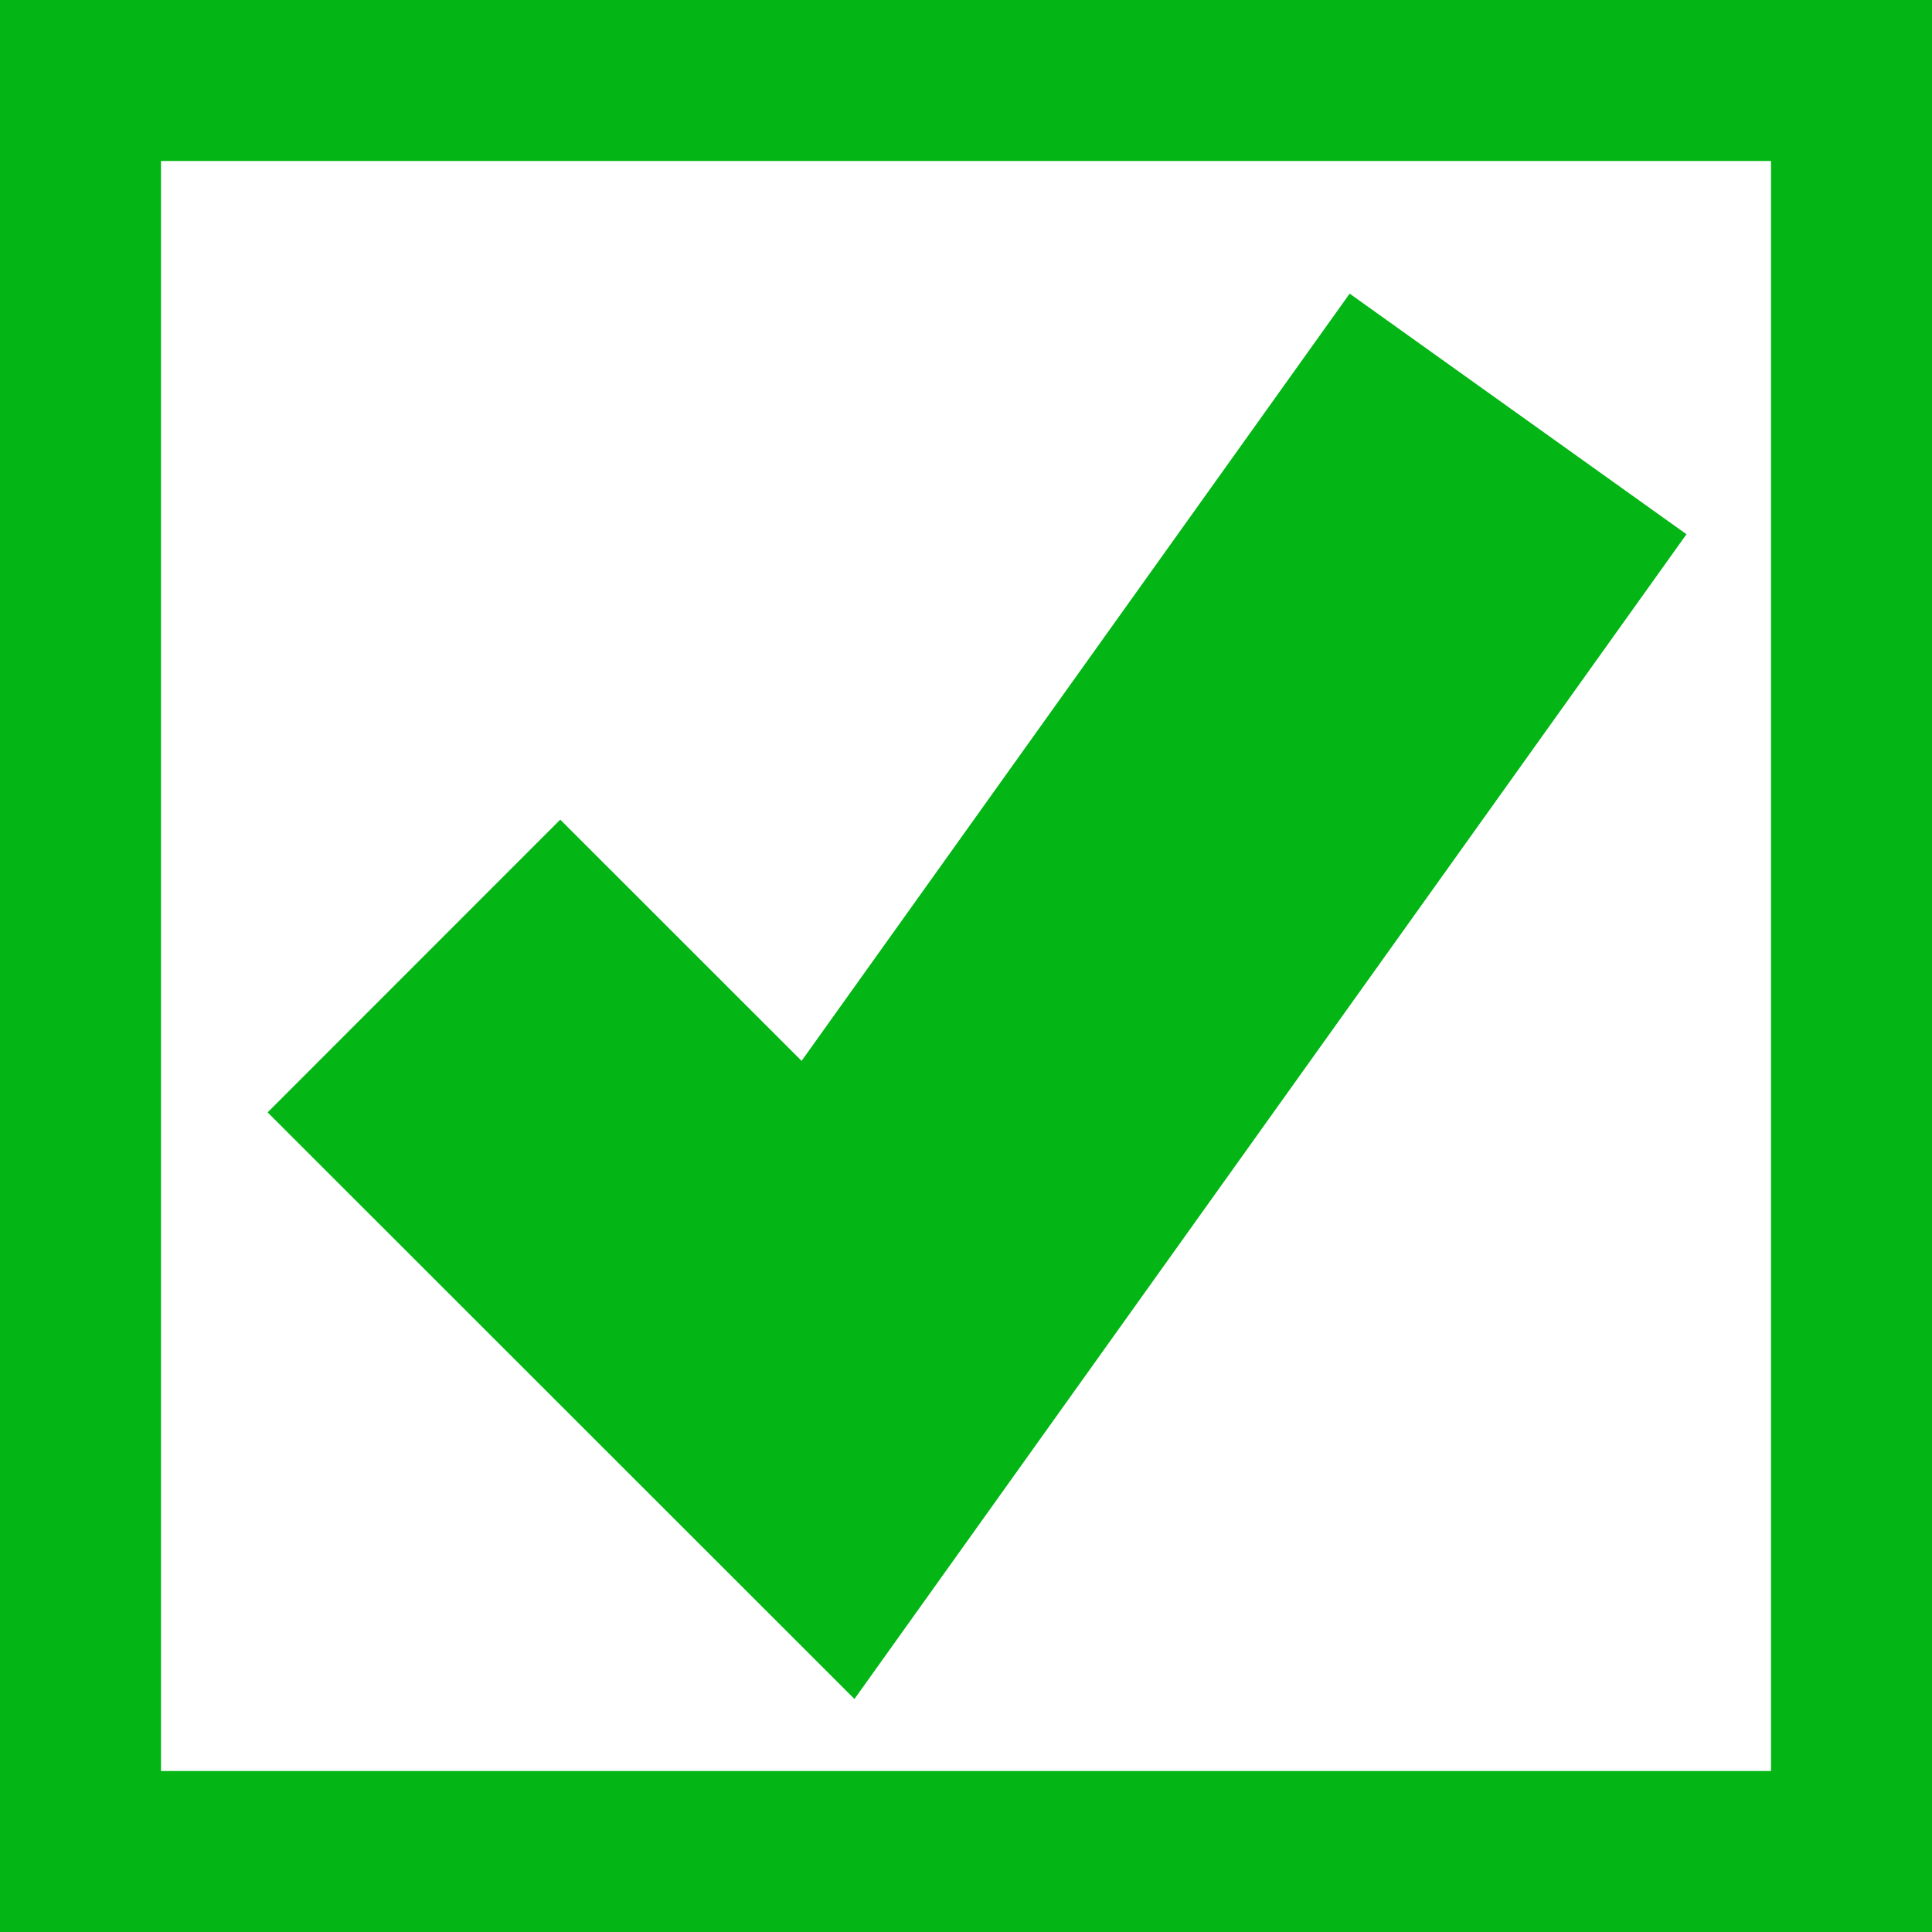 ﻿<?xml version="1.0" encoding="utf-8"?>
<svg version="1.1" xmlns:xlink="http://www.w3.org/1999/xlink" width="12px" height="12px" viewBox="952 620  12 12" xmlns="http://www.w3.org/2000/svg">
  <path d="M 952.5 620.5  L 963.5 620.5  L 963.5 631.5  L 952.5 631.5  L 952.5 620.5  Z " fill-rule="nonzero" fill="#03b615" stroke="none" fill-opacity="0" />
  <path d="M 952.5 620.5  L 963.5 620.5  L 963.5 631.5  L 952.5 631.5  L 952.5 620.5  Z " stroke-width="1" stroke="#03b615" fill="none" />
  <path d="M 954.571 626  L 957.143 628.571  L 961.429 622.571  " stroke-width="2.571" stroke="#03b615" fill="none" />
</svg>